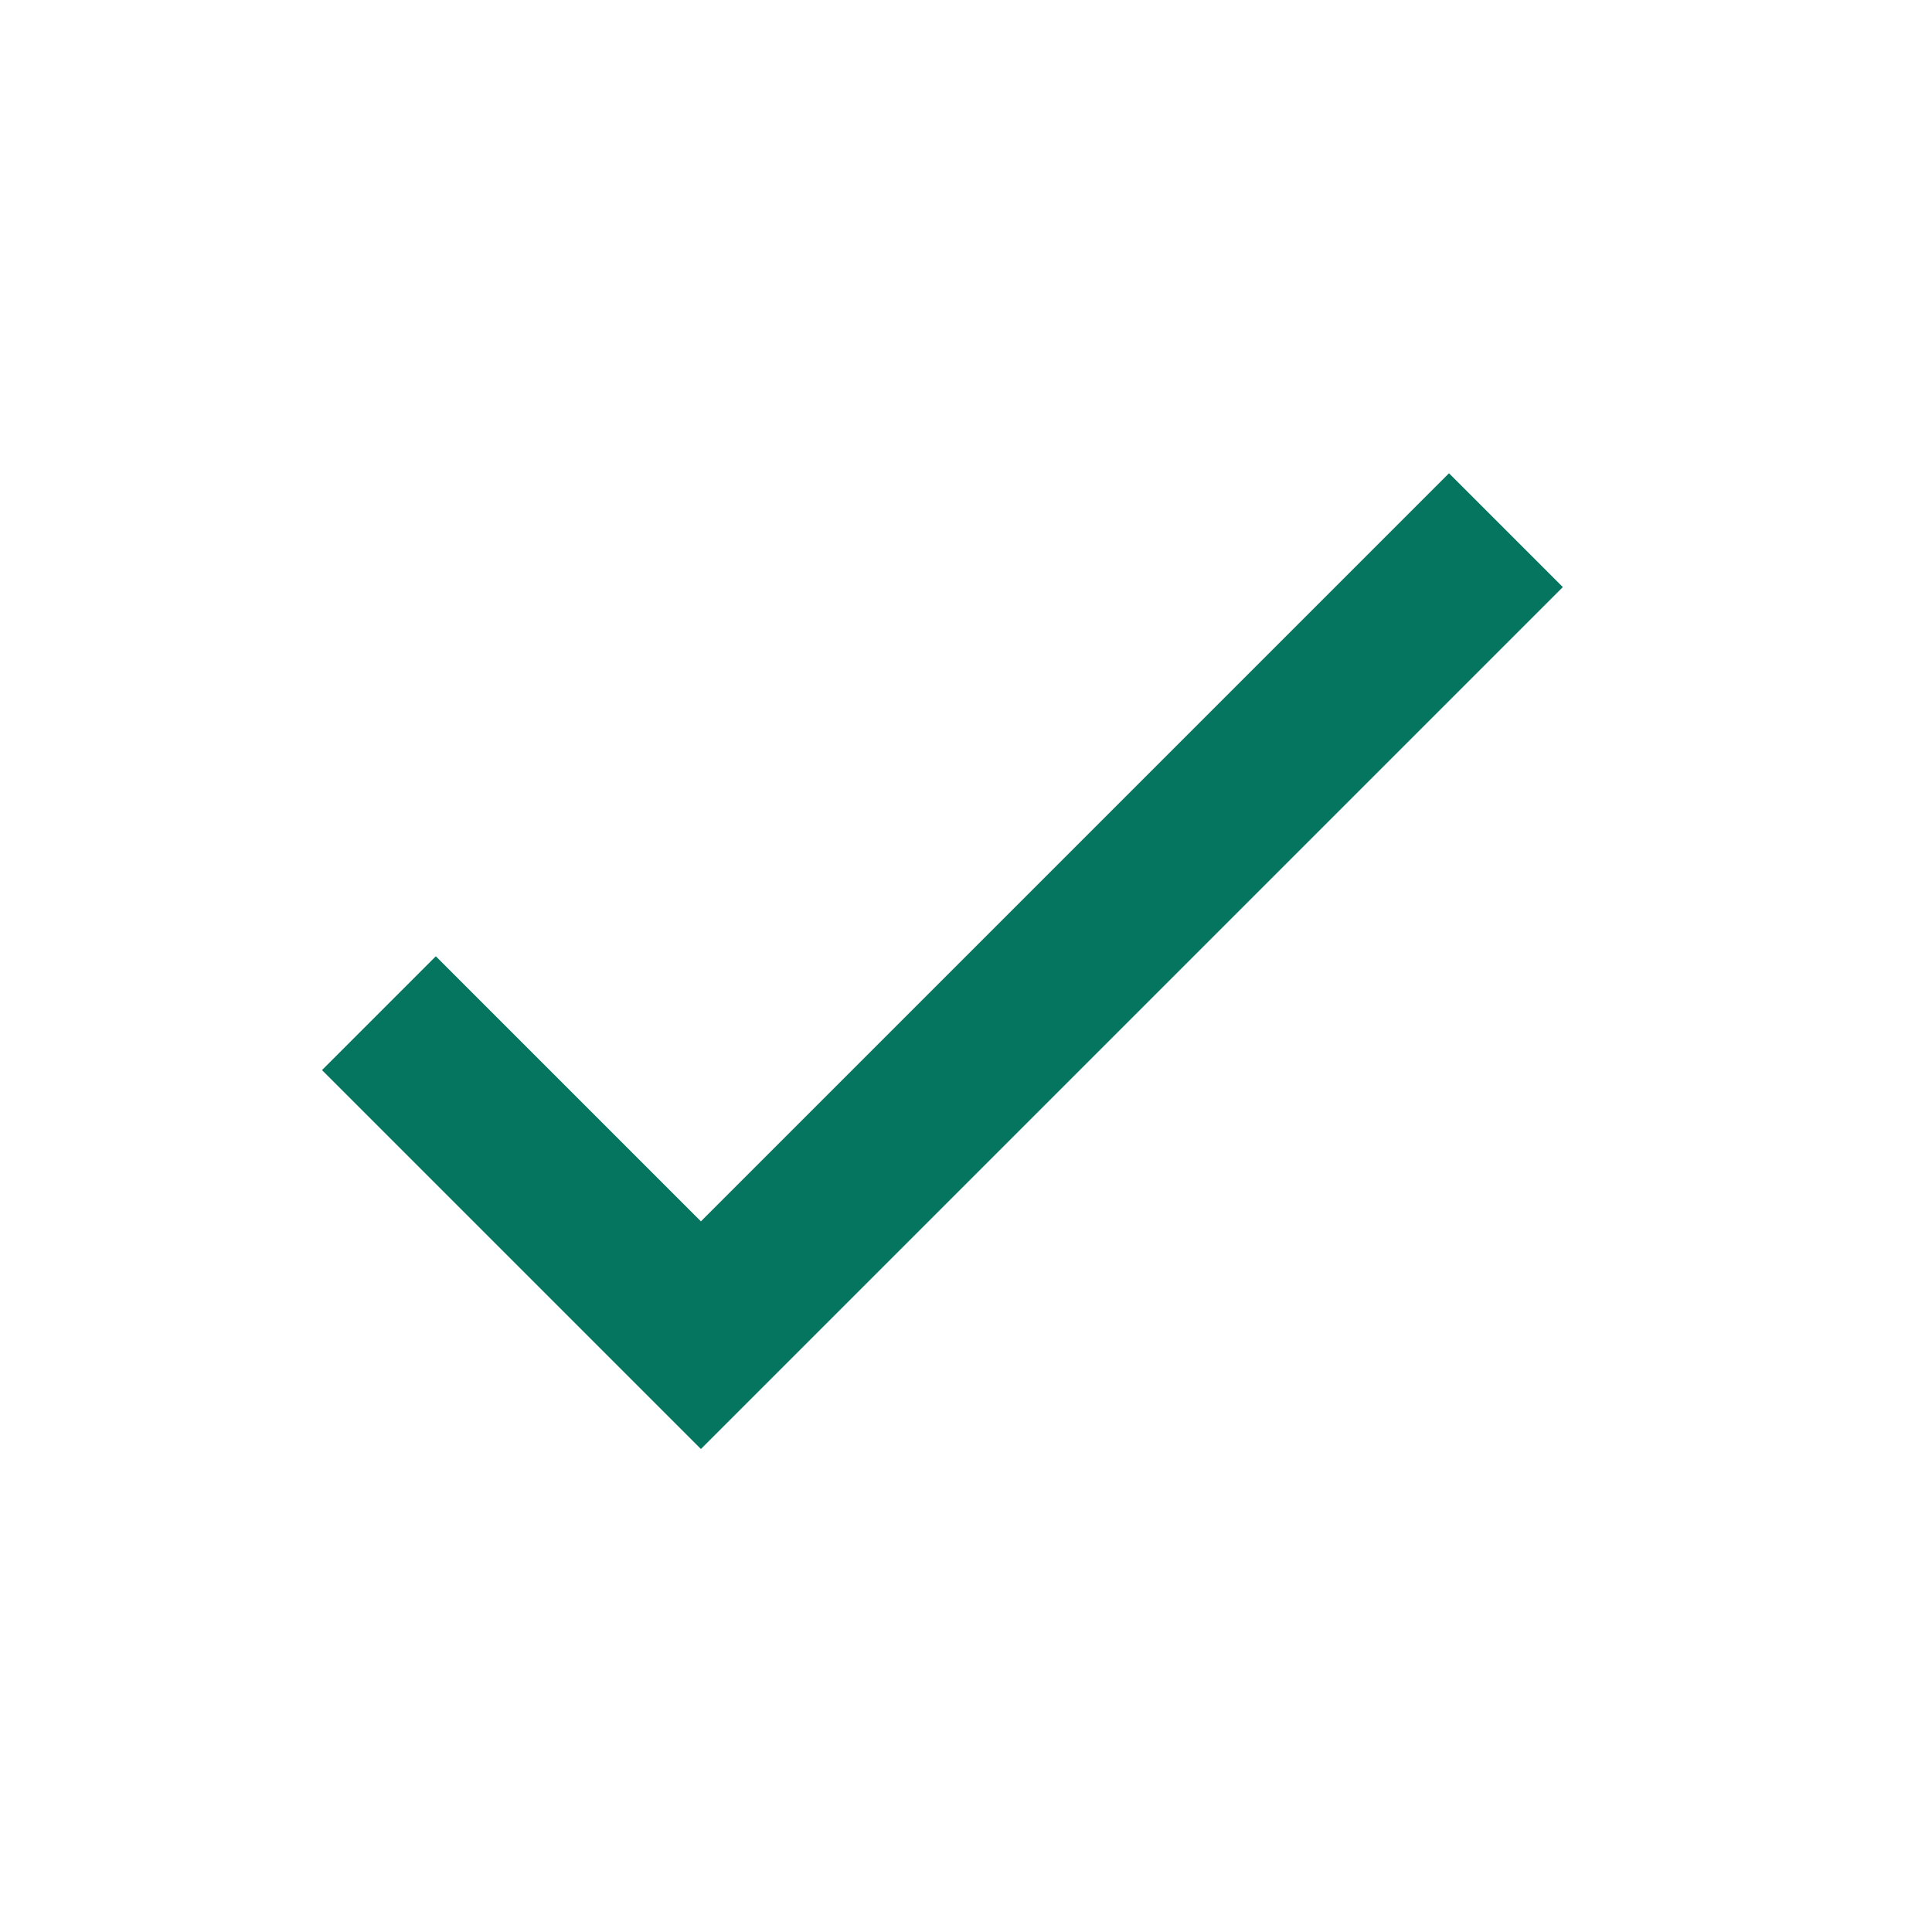 <svg width="24" height="24" viewBox="0 0 24 24" fill="none" xmlns="http://www.w3.org/2000/svg">
<path fill-rule="evenodd" clip-rule="evenodd" d="M8.707 18L4 13.293L5.414 11.879L8.707 15.172L18 5.879L19.414 7.293L8.707 18Z" fill="#067560"/>
</svg>
